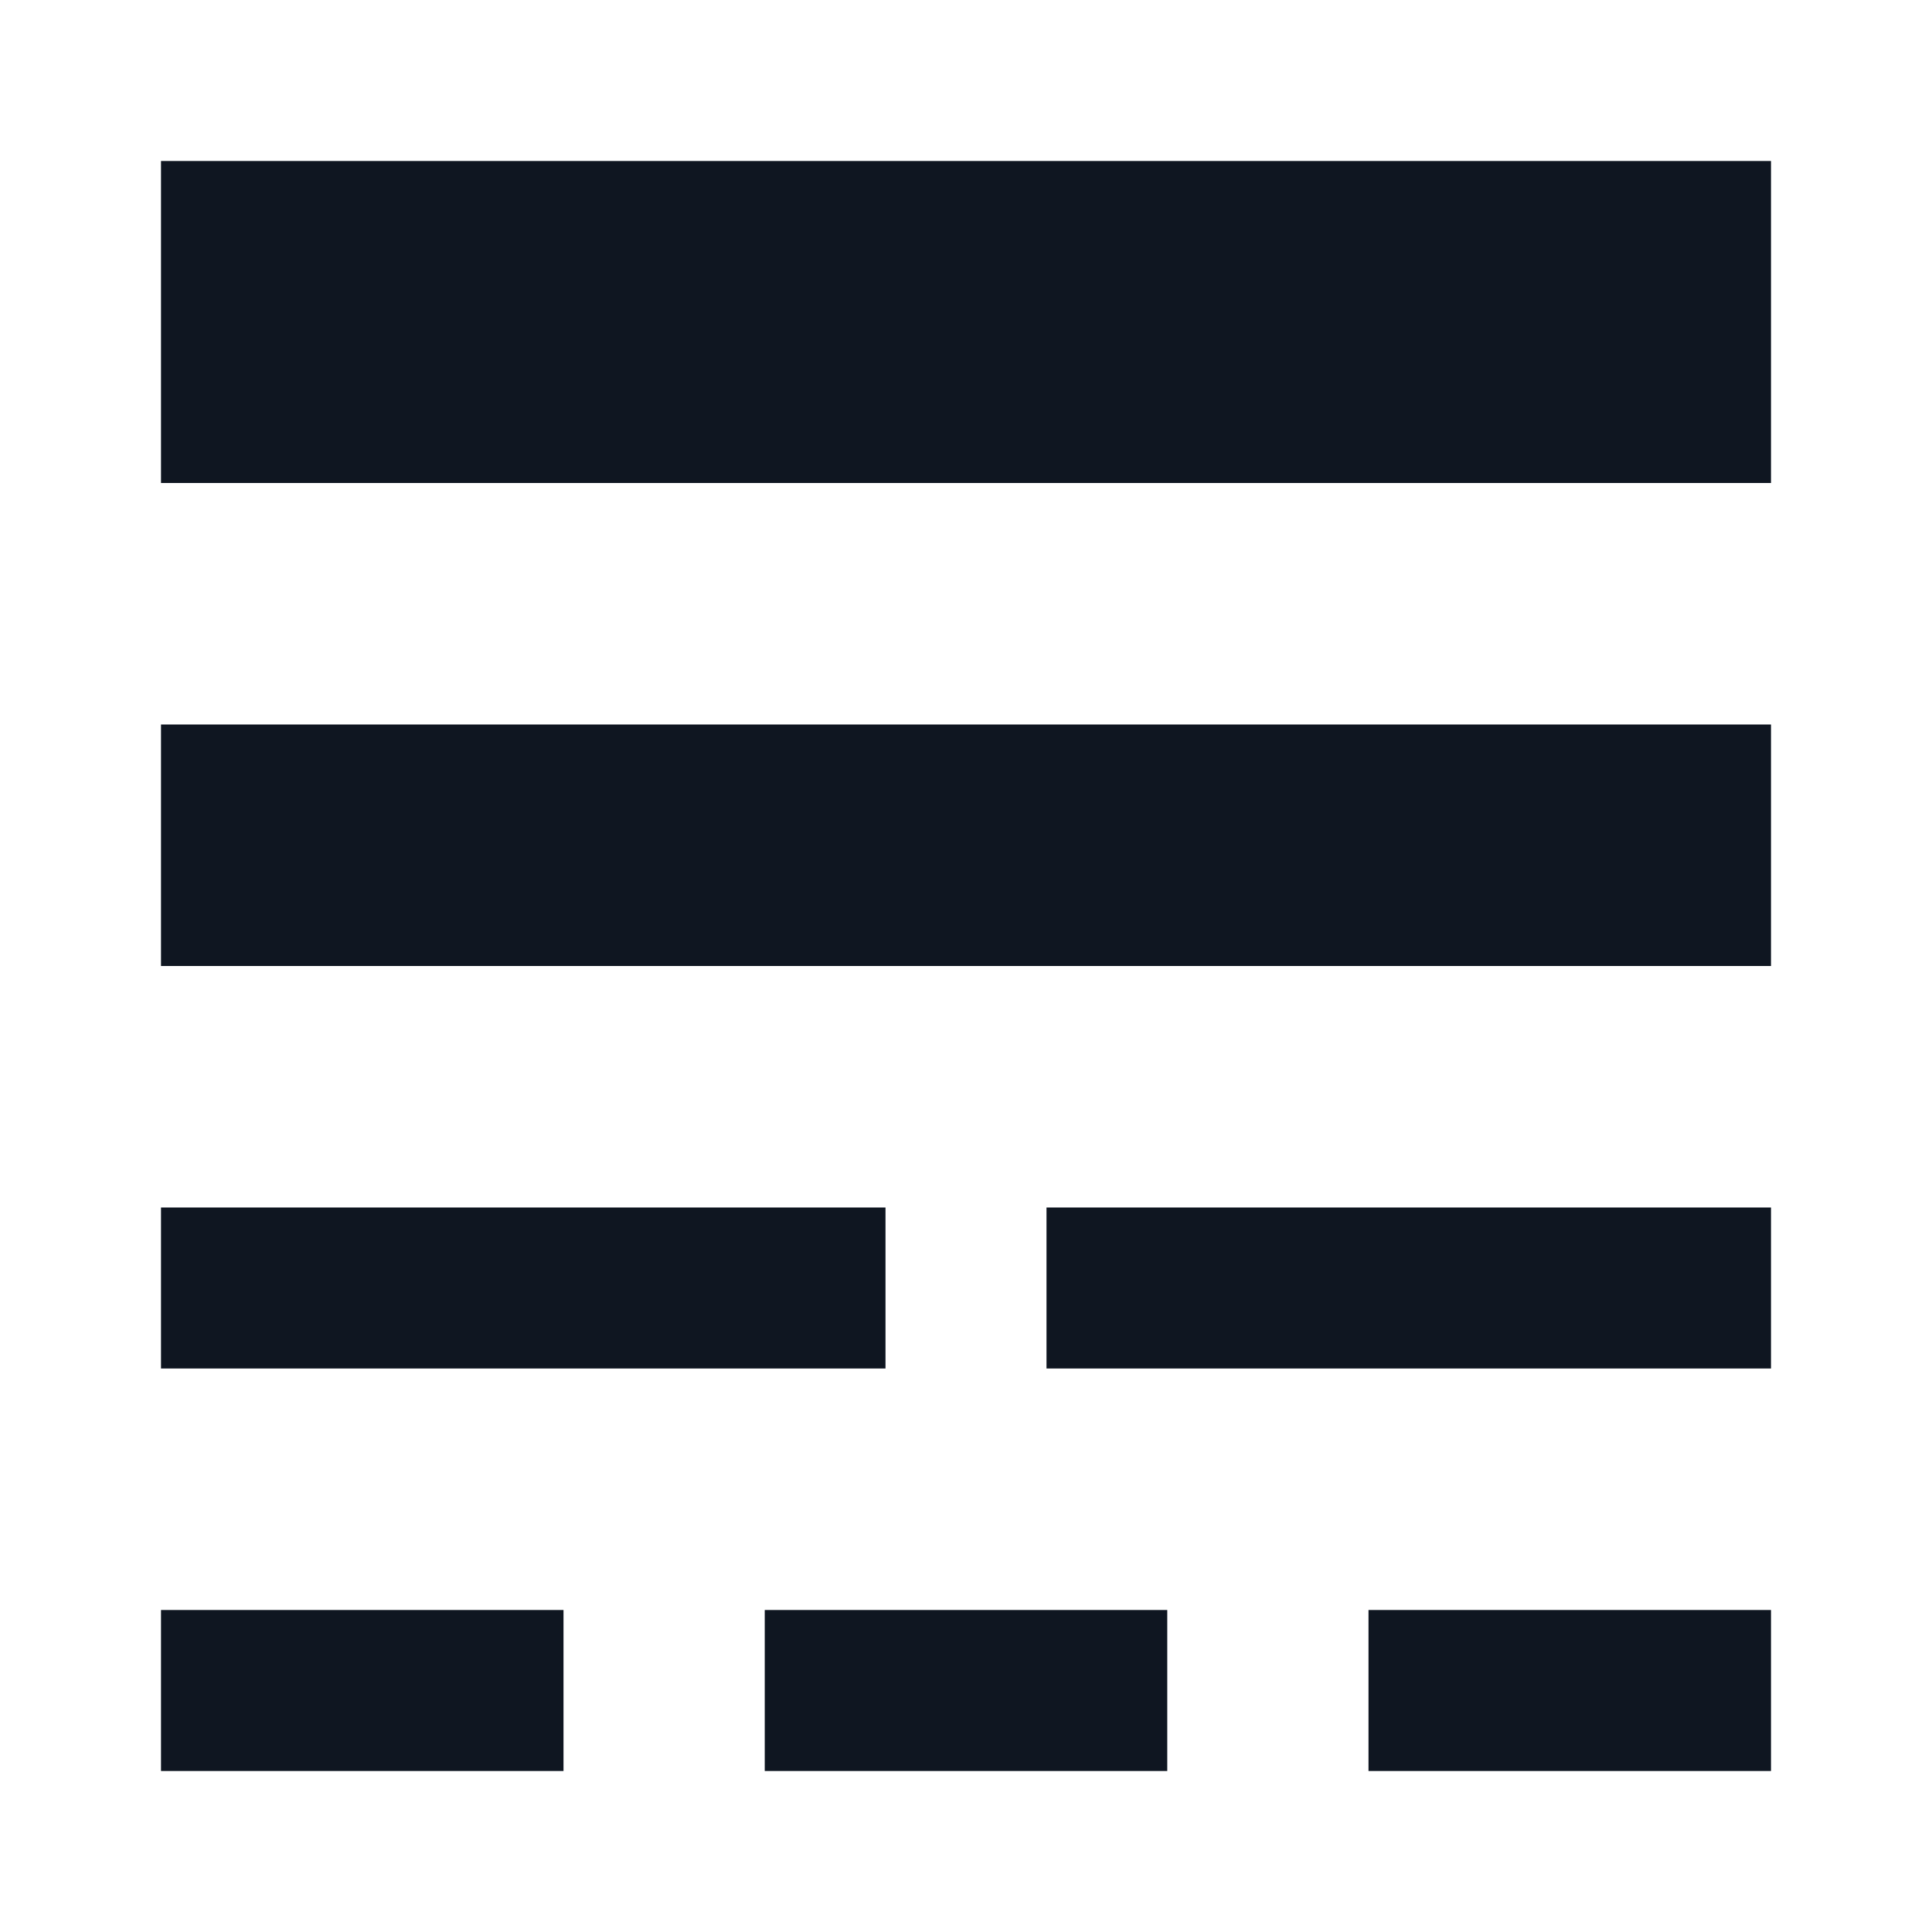 <svg width="24" height="24" viewBox="0 0 24 24" fill="none" xmlns="http://www.w3.org/2000/svg">
<path d="M2 9H22V12H2V9ZM2 22H7V20H2V22ZM17 22H22V20H17V22ZM9.5 22H14.5V20H9.5V22ZM11 15H2V17H11V15ZM13 17H22V15H13V17ZM2 2V6H22V2H2Z" fill="#0F1621"/>
</svg>
